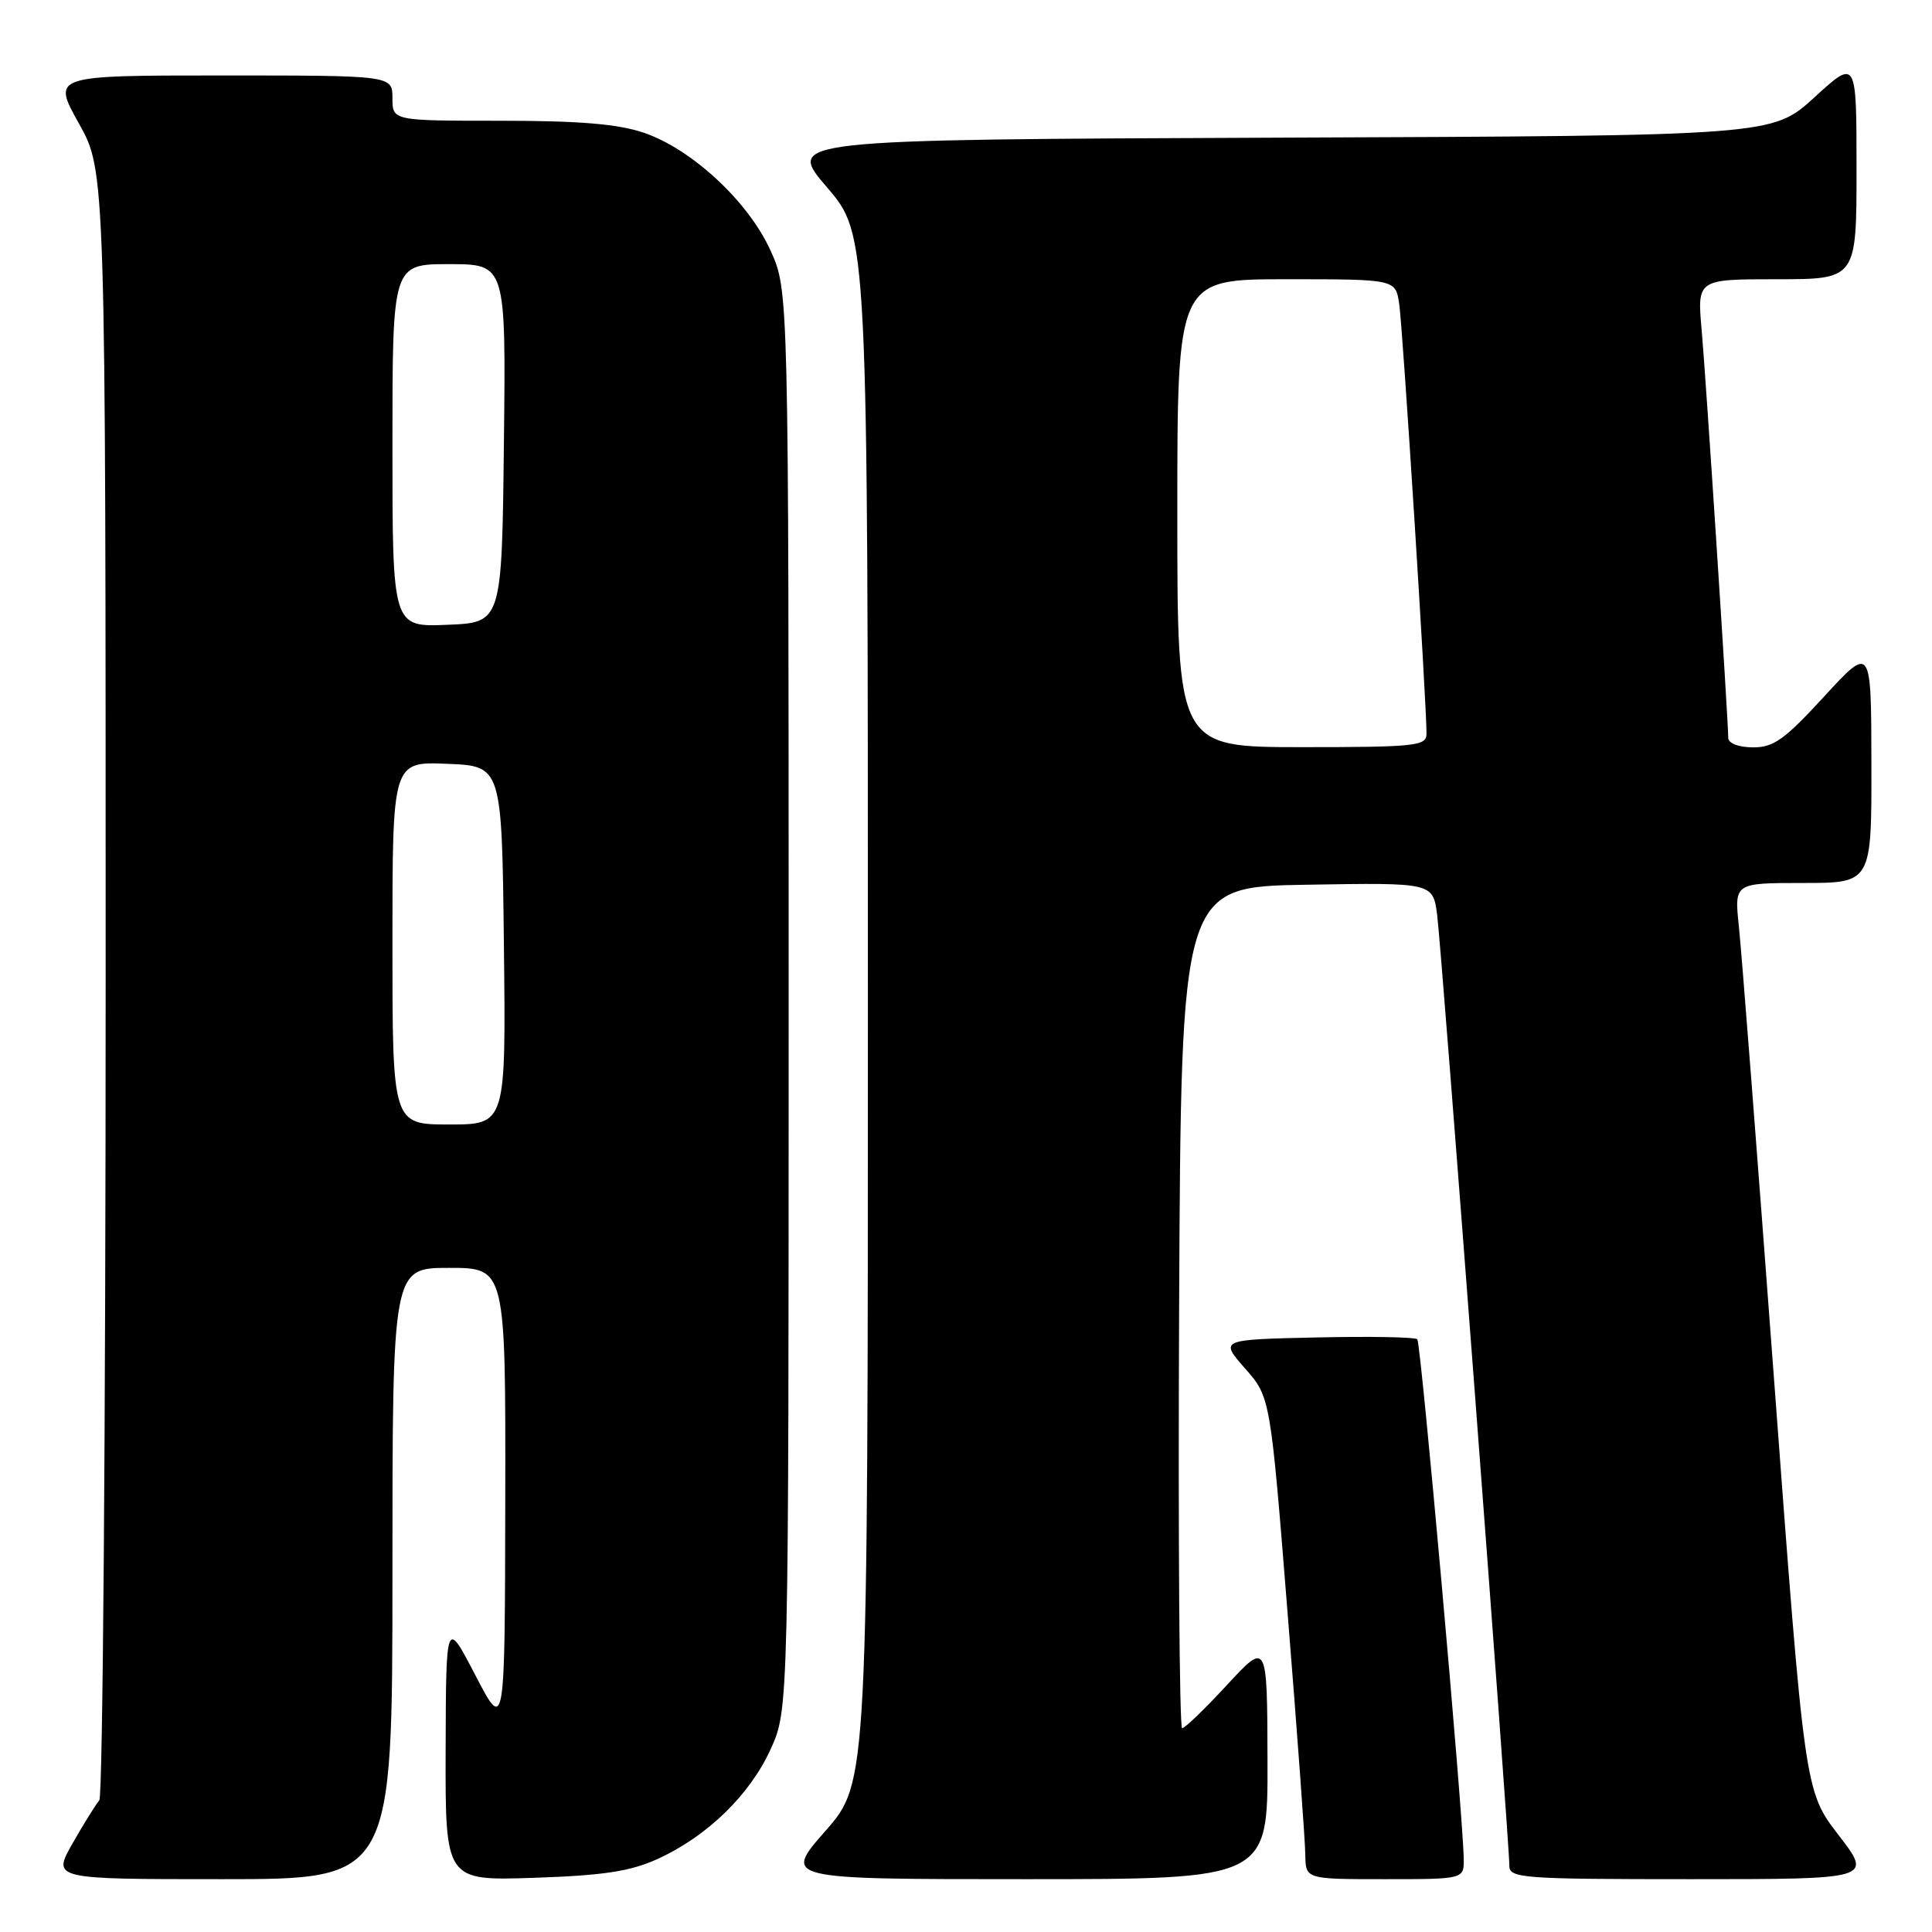 <?xml version="1.0" encoding="UTF-8" standalone="no"?>
<!DOCTYPE svg PUBLIC "-//W3C//DTD SVG 1.1//EN" "http://www.w3.org/Graphics/SVG/1.1/DTD/svg11.dtd" >
<svg xmlns="http://www.w3.org/2000/svg" xmlns:xlink="http://www.w3.org/1999/xlink" version="1.1" viewBox="0 0 256 256">
 <g >
 <path fill="currentColor"
d=" M 52.00 208.50 C 52.00 168.00 52.00 168.00 59.50 168.00 C 67.00 168.00 67.00 168.00 66.95 198.75 C 66.90 229.50 66.90 229.50 63.00 222.00 C 59.10 214.50 59.10 214.50 59.05 231.86 C 59.00 249.21 59.00 249.21 70.75 248.82 C 79.95 248.51 83.50 247.97 87.12 246.33 C 93.71 243.33 99.38 237.82 102.13 231.74 C 104.50 226.50 104.50 226.50 104.50 132.50 C 104.50 38.50 104.50 38.50 102.11 33.22 C 99.18 26.73 91.70 19.77 85.32 17.59 C 81.90 16.43 76.80 16.00 66.32 16.00 C 52.00 16.00 52.00 16.00 52.00 13.00 C 52.00 10.00 52.00 10.00 29.45 10.00 C 6.90 10.00 6.90 10.00 10.45 16.35 C 14.00 22.69 14.00 22.69 14.00 130.15 C 14.00 189.25 13.62 238.03 13.16 238.55 C 12.71 239.07 11.11 241.64 9.62 244.25 C 6.92 249.00 6.92 249.00 29.46 249.00 C 52.00 249.00 52.00 249.00 52.00 208.50 Z  M 167.95 233.25 C 167.91 217.50 167.91 217.50 162.60 223.25 C 159.68 226.41 157.00 229.00 156.64 229.00 C 156.28 229.00 156.10 203.91 156.24 173.25 C 156.50 117.50 156.50 117.50 173.19 117.23 C 189.87 116.95 189.87 116.95 190.43 121.23 C 191.01 125.57 200.00 244.07 200.00 247.26 C 200.00 248.87 201.85 249.00 224.06 249.00 C 248.12 249.00 248.12 249.00 243.62 243.16 C 239.13 237.32 239.13 237.32 235.08 182.91 C 232.85 152.98 230.75 125.91 230.41 122.75 C 229.80 117.00 229.80 117.00 238.90 117.00 C 248.00 117.00 248.00 117.00 247.97 101.25 C 247.95 85.50 247.95 85.50 241.72 92.28 C 236.45 98.02 235.00 99.05 232.25 99.03 C 230.33 99.01 229.00 98.49 229.00 97.75 C 228.99 95.25 226.06 50.32 225.48 43.75 C 224.88 37.00 224.88 37.00 235.44 37.00 C 246.00 37.00 246.00 37.00 246.00 22.40 C 246.00 7.80 246.00 7.80 240.43 12.89 C 234.85 17.99 234.85 17.99 169.50 18.24 C 104.15 18.50 104.15 18.50 109.58 24.82 C 115.00 31.14 115.00 31.14 115.00 133.66 C 115.00 236.19 115.00 236.19 109.38 242.60 C 103.76 249.00 103.76 249.00 135.88 249.00 C 168.00 249.00 168.00 249.00 167.95 233.25 Z  M 193.95 246.25 C 193.84 240.09 188.28 177.95 187.80 177.46 C 187.51 177.17 181.50 177.06 174.44 177.22 C 161.62 177.50 161.62 177.50 164.97 181.32 C 168.33 185.13 168.33 185.13 170.62 213.82 C 171.89 229.59 172.94 243.96 172.96 245.75 C 173.00 249.00 173.00 249.00 183.50 249.00 C 194.00 249.00 194.00 249.00 193.95 246.25 Z  M 52.00 124.96 C 52.00 100.91 52.00 100.91 59.25 101.21 C 66.50 101.50 66.50 101.50 66.77 125.25 C 67.04 149.00 67.04 149.00 59.52 149.00 C 52.00 149.00 52.00 149.00 52.00 124.96 Z  M 52.00 59.04 C 52.00 35.00 52.00 35.00 59.52 35.00 C 67.04 35.00 67.04 35.00 66.77 58.75 C 66.50 82.50 66.50 82.50 59.25 82.79 C 52.00 83.09 52.00 83.09 52.00 59.04 Z  M 156.00 68.00 C 156.00 37.00 156.00 37.00 170.45 37.00 C 184.91 37.00 184.91 37.00 185.40 40.25 C 185.87 43.32 189.05 93.51 189.02 97.25 C 189.00 98.85 187.54 99.00 172.50 99.00 C 156.00 99.00 156.00 99.00 156.00 68.00 Z "/>
</g>
</svg>